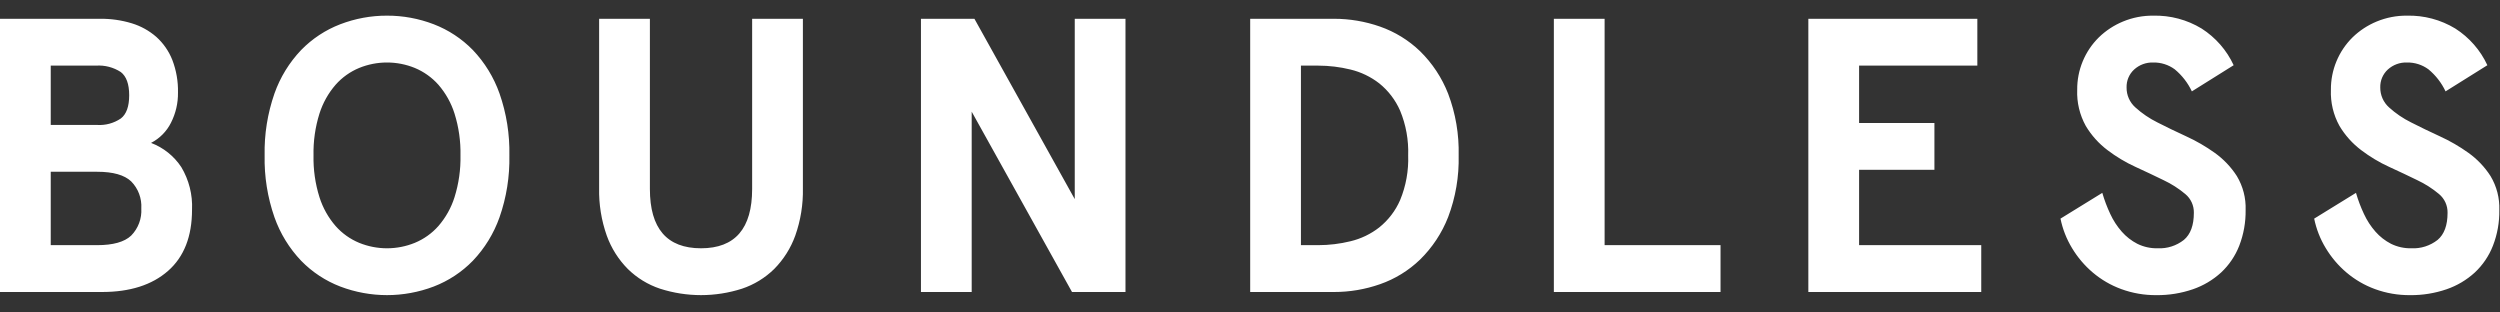 <svg width="160" height="20" viewBox="0 0 160 20" fill="none" xmlns="http://www.w3.org/2000/svg">
<rect x="0" y="0" width="160" height="20" fill="#333333" stroke="none"/>
<path fill-rule="evenodd" clip-rule="evenodd" d="M139.184 4.437C139.648 4.821 140.022 5.302 140.279 5.848L142.954 4.174C142.51 3.212 141.797 2.398 140.904 1.827C139.972 1.261 138.898 0.976 137.808 1.002C137.143 0.995 136.485 1.123 135.872 1.377C135.298 1.614 134.774 1.956 134.33 2.388C133.43 3.273 132.929 4.487 132.941 5.748C132.909 6.555 133.099 7.353 133.489 8.058C133.848 8.66 134.32 9.185 134.878 9.607C135.435 10.03 136.038 10.392 136.674 10.682C137.311 10.974 137.91 11.257 138.47 11.531C138.969 11.766 139.436 12.064 139.858 12.418C140.215 12.713 140.416 13.155 140.407 13.617C140.407 14.416 140.195 14.995 139.77 15.353C139.292 15.729 138.696 15.92 138.089 15.89C137.639 15.9 137.192 15.802 136.789 15.603C136.412 15.409 136.075 15.146 135.795 14.828C135.495 14.488 135.247 14.105 135.057 13.693C134.851 13.256 134.681 12.805 134.547 12.343L131.871 13.992C132.007 14.659 132.257 15.297 132.61 15.878C132.964 16.467 133.411 16.995 133.935 17.439C134.475 17.897 135.091 18.256 135.757 18.5C136.479 18.765 137.243 18.896 138.012 18.889C138.804 18.897 139.593 18.77 140.343 18.513C141.014 18.283 141.629 17.917 142.152 17.439C142.661 16.962 143.057 16.378 143.312 15.727C143.593 14.999 143.731 14.223 143.72 13.441C143.747 12.68 143.552 11.925 143.159 11.269C142.786 10.688 142.307 10.185 141.744 9.782C141.168 9.371 140.554 9.015 139.91 8.722C139.255 8.421 138.645 8.126 138.075 7.835C137.562 7.581 137.086 7.257 136.662 6.873C136.299 6.549 136.094 6.084 136.101 5.599C136.088 5.163 136.264 4.744 136.585 4.449C136.918 4.146 137.357 3.984 137.808 4C138.302 3.99 138.786 4.144 139.184 4.437ZM155.421 4.437C155.885 4.821 156.259 5.302 156.516 5.848L159.192 4.174C158.746 3.212 158.034 2.398 157.141 1.827C156.208 1.261 155.134 0.976 154.045 1.002C153.381 0.995 152.723 1.123 152.108 1.377C151.534 1.614 151.012 1.956 150.567 2.388C149.668 3.273 149.167 4.487 149.178 5.748C149.146 6.555 149.335 7.353 149.726 8.058C150.084 8.66 150.556 9.185 151.114 9.607C151.672 10.03 152.274 10.392 152.91 10.682C153.548 10.974 154.147 11.257 154.707 11.531C155.206 11.766 155.673 12.064 156.096 12.418C156.451 12.713 156.653 13.155 156.644 13.617C156.644 14.416 156.432 14.995 156.008 15.353C155.53 15.729 154.932 15.92 154.325 15.89C153.875 15.9 153.429 15.802 153.025 15.603C152.648 15.409 152.311 15.146 152.031 14.828C151.732 14.488 151.483 14.105 151.293 13.693C151.087 13.256 150.917 12.805 150.783 12.343L148.107 13.992C148.244 14.659 148.493 15.297 148.847 15.878C149.201 16.467 149.648 16.995 150.172 17.439C150.713 17.897 151.329 18.256 151.993 18.5C152.716 18.765 153.48 18.896 154.249 18.889C155.042 18.897 155.83 18.77 156.58 18.513C157.251 18.283 157.867 17.917 158.389 17.439C158.898 16.962 159.294 16.378 159.548 15.727C159.831 14.999 159.969 14.223 159.956 13.441C159.983 12.68 159.788 11.925 159.395 11.269C159.023 10.688 158.543 10.185 157.98 9.782C157.405 9.371 156.791 9.015 156.147 8.722C155.493 8.421 154.881 8.126 154.312 7.835C153.798 7.581 153.322 7.257 152.898 6.873C152.536 6.549 152.332 6.084 152.337 5.599C152.324 5.163 152.5 4.744 152.821 4.449C153.156 4.146 153.594 3.984 154.045 4C154.54 3.99 155.023 4.144 155.421 4.437ZM51.385 12.044C51.407 13.076 51.242 14.105 50.897 15.08C50.608 15.881 50.148 16.609 49.549 17.215C48.966 17.786 48.261 18.218 47.487 18.476C45.782 19.025 43.947 19.025 42.242 18.476C41.467 18.218 40.763 17.786 40.181 17.215C39.581 16.609 39.121 15.881 38.833 15.08C38.488 14.105 38.323 13.076 38.344 12.044V1.202H41.593V12.094C41.593 14.625 42.684 15.89 44.865 15.89C47.046 15.89 48.137 14.625 48.137 12.094V1.202H51.385V12.044ZM88.274 5.337C88.853 5.803 89.31 6.404 89.608 7.085C89.983 7.991 90.157 8.966 90.123 9.946C90.157 10.924 89.983 11.899 89.608 12.805C89.312 13.488 88.853 14.087 88.274 14.553C87.729 14.979 87.099 15.281 86.427 15.441C85.753 15.606 85.063 15.689 84.37 15.69H83.26V4.2H84.37C85.063 4.201 85.753 4.284 86.427 4.449C87.099 4.61 87.729 4.913 88.274 5.337ZM80.012 1.202V18.689L85.374 18.688C86.378 18.69 87.376 18.52 88.323 18.188C89.28 17.854 90.152 17.318 90.882 16.615C91.668 15.845 92.281 14.917 92.681 13.893C93.159 12.633 93.386 11.292 93.354 9.946C93.386 8.598 93.159 7.259 92.681 5.997C92.281 4.973 91.668 4.045 90.882 3.275C90.152 2.573 89.28 2.037 88.323 1.702C87.376 1.37 86.378 1.201 85.374 1.202H80.012ZM102.695 1.202V15.69H110.114V18.689H99.447V1.202H102.695ZM72.031 18.689V1.202H68.784V12.743L62.363 1.202H58.941V18.689H62.188V7.147L68.609 18.689H72.031ZM22.986 4.349C23.552 4.118 24.157 3.999 24.767 4C25.378 3.999 25.984 4.118 26.549 4.349C27.126 4.589 27.642 4.956 28.058 5.424C28.524 5.963 28.877 6.592 29.09 7.271C29.361 8.136 29.489 9.04 29.471 9.946C29.489 10.85 29.361 11.754 29.09 12.619C28.877 13.298 28.524 13.927 28.058 14.466C27.644 14.934 27.127 15.302 26.549 15.541C25.408 16.007 24.129 16.007 22.986 15.541C22.409 15.302 21.892 14.934 21.479 14.466C21.011 13.927 20.66 13.298 20.445 12.619C20.174 11.754 20.046 10.85 20.065 9.946C20.046 9.04 20.174 8.136 20.445 7.271C20.66 6.592 21.011 5.963 21.479 5.424C21.892 4.956 22.409 4.588 22.986 4.349ZM27.759 1.552C26.804 1.186 25.79 0.998 24.767 1.002C23.745 0.998 22.732 1.186 21.777 1.552C20.835 1.914 19.98 2.476 19.274 3.201C18.514 3.998 17.932 4.947 17.565 5.985C17.122 7.259 16.908 8.598 16.936 9.946C16.908 11.292 17.122 12.633 17.565 13.905C17.932 14.943 18.514 15.892 19.274 16.689C19.98 17.414 20.835 17.976 21.777 18.338C23.704 19.071 25.832 19.071 27.759 18.338C28.701 17.976 29.556 17.414 30.262 16.689C31.022 15.892 31.603 14.943 31.97 13.905C32.415 12.633 32.627 11.292 32.6 9.946C32.627 8.598 32.415 7.259 31.97 5.985C31.603 4.947 31.022 3.998 30.262 3.201C29.555 2.476 28.701 1.915 27.759 1.552ZM3.247 10.993V15.69H6.22C7.236 15.69 7.96 15.487 8.393 15.08C8.847 14.618 9.083 13.987 9.044 13.342C9.083 12.698 8.847 12.065 8.393 11.607C7.96 11.198 7.236 10.993 6.22 10.993H3.247ZM3.247 4.2V7.997H6.22C6.755 8.029 7.287 7.885 7.732 7.584C8.089 7.31 8.268 6.814 8.268 6.097C8.268 5.383 8.089 4.887 7.732 4.611C7.261 4.306 6.704 4.161 6.145 4.2H3.247ZM6.395 1.202C7.084 1.193 7.77 1.29 8.43 1.49C9.012 1.666 9.548 1.964 10.005 2.362C10.456 2.769 10.806 3.273 11.029 3.838C11.284 4.503 11.406 5.212 11.391 5.923C11.401 6.595 11.246 7.26 10.941 7.859C10.664 8.412 10.217 8.862 9.667 9.146C10.46 9.446 11.137 9.988 11.603 10.694C12.094 11.516 12.333 12.463 12.29 13.417C12.29 15.133 11.778 16.44 10.753 17.339C9.73 18.238 8.318 18.689 6.519 18.688H0V1.202H6.395ZM126.55 4.2V1.202H115.734V18.689H126.8V15.69H118.982V10.869H123.803V7.872H118.982V4.2H126.55Z" fill="white"/>
</svg>
